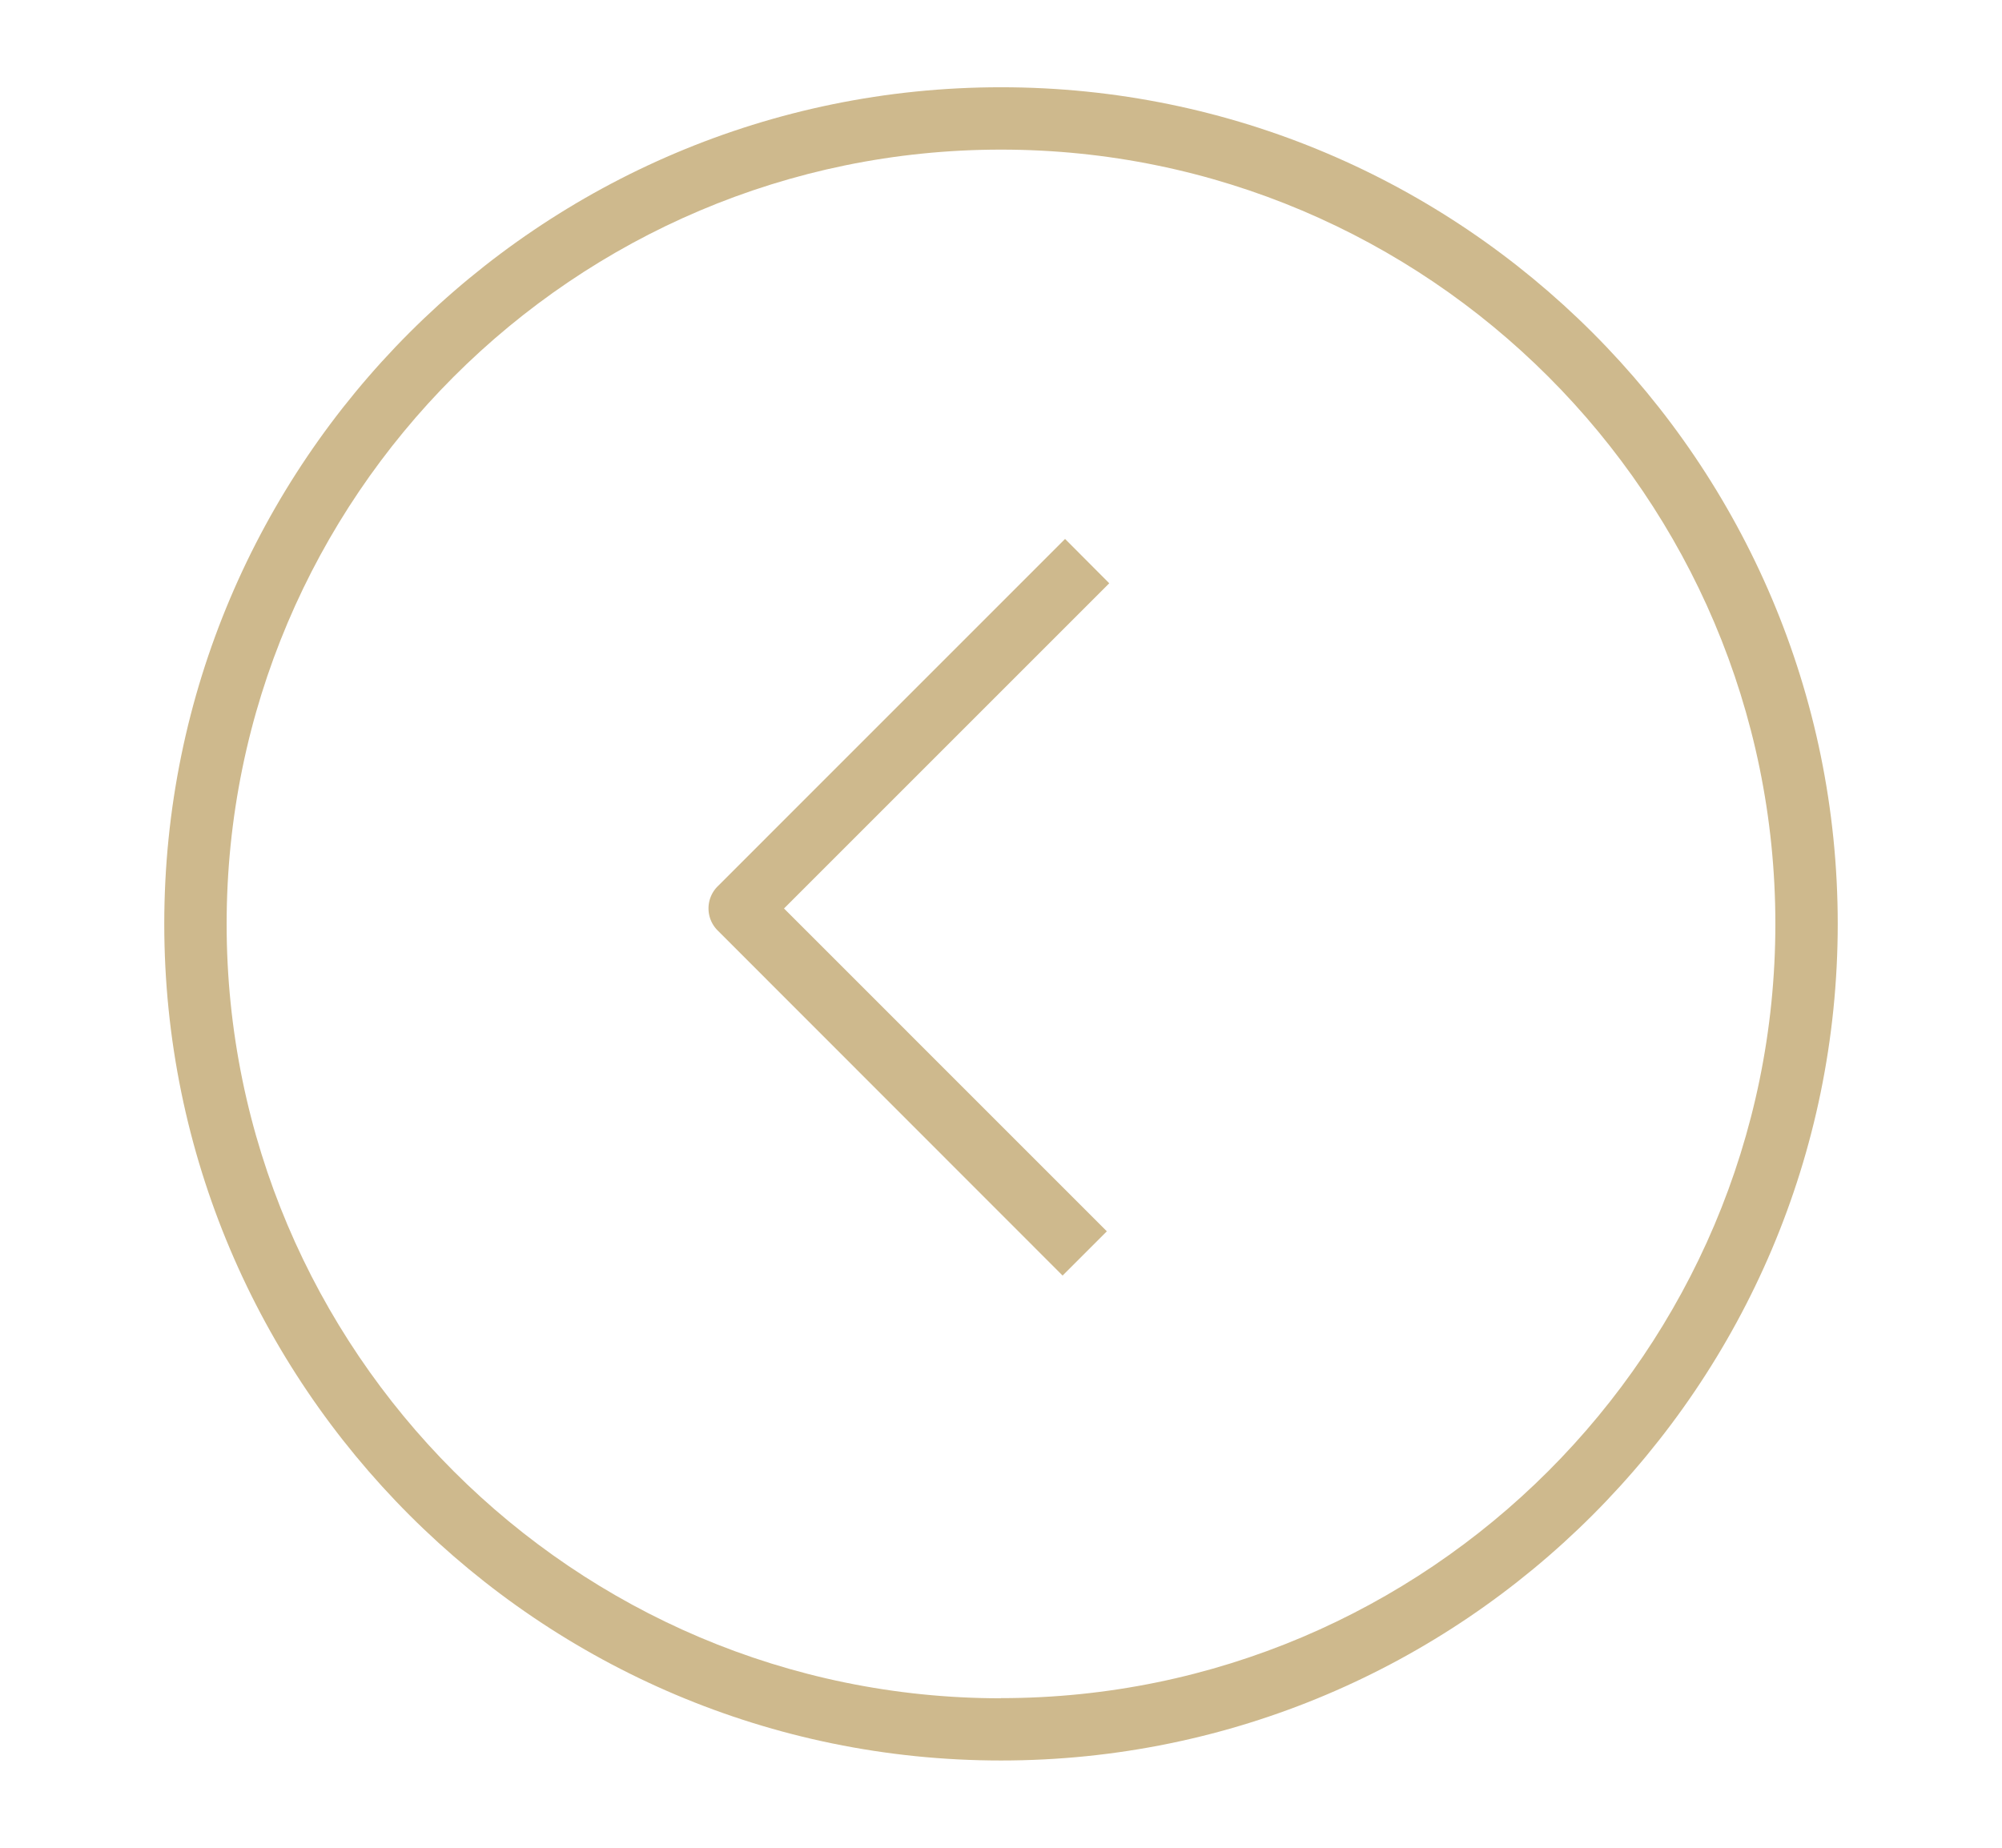 <svg id="Capa_1" data-name="Capa 1" xmlns="http://www.w3.org/2000/svg" viewBox="0 0 390 360"><defs><style>.cls-1{fill:#ceb98d;}</style></defs><path class="cls-1" d="M195,17C105.1,17,32,90.1,32,180S105.1,343,195,343,358,269.9,358,180,284.9,17,195,17Zm0,313.88c-83.18,0-150.85-67.67-150.85-150.85S111.82,29.15,195,29.15,345.85,96.82,345.85,180,278.18,330.85,195,330.85Z"/><path class="cls-1" d="M207.48,105l-67.67,67.68a6.07,6.07,0,0,0,0,8.61L207,248.52l8.62-8.62L152.73,177l63.36-63.36Z"/></svg>